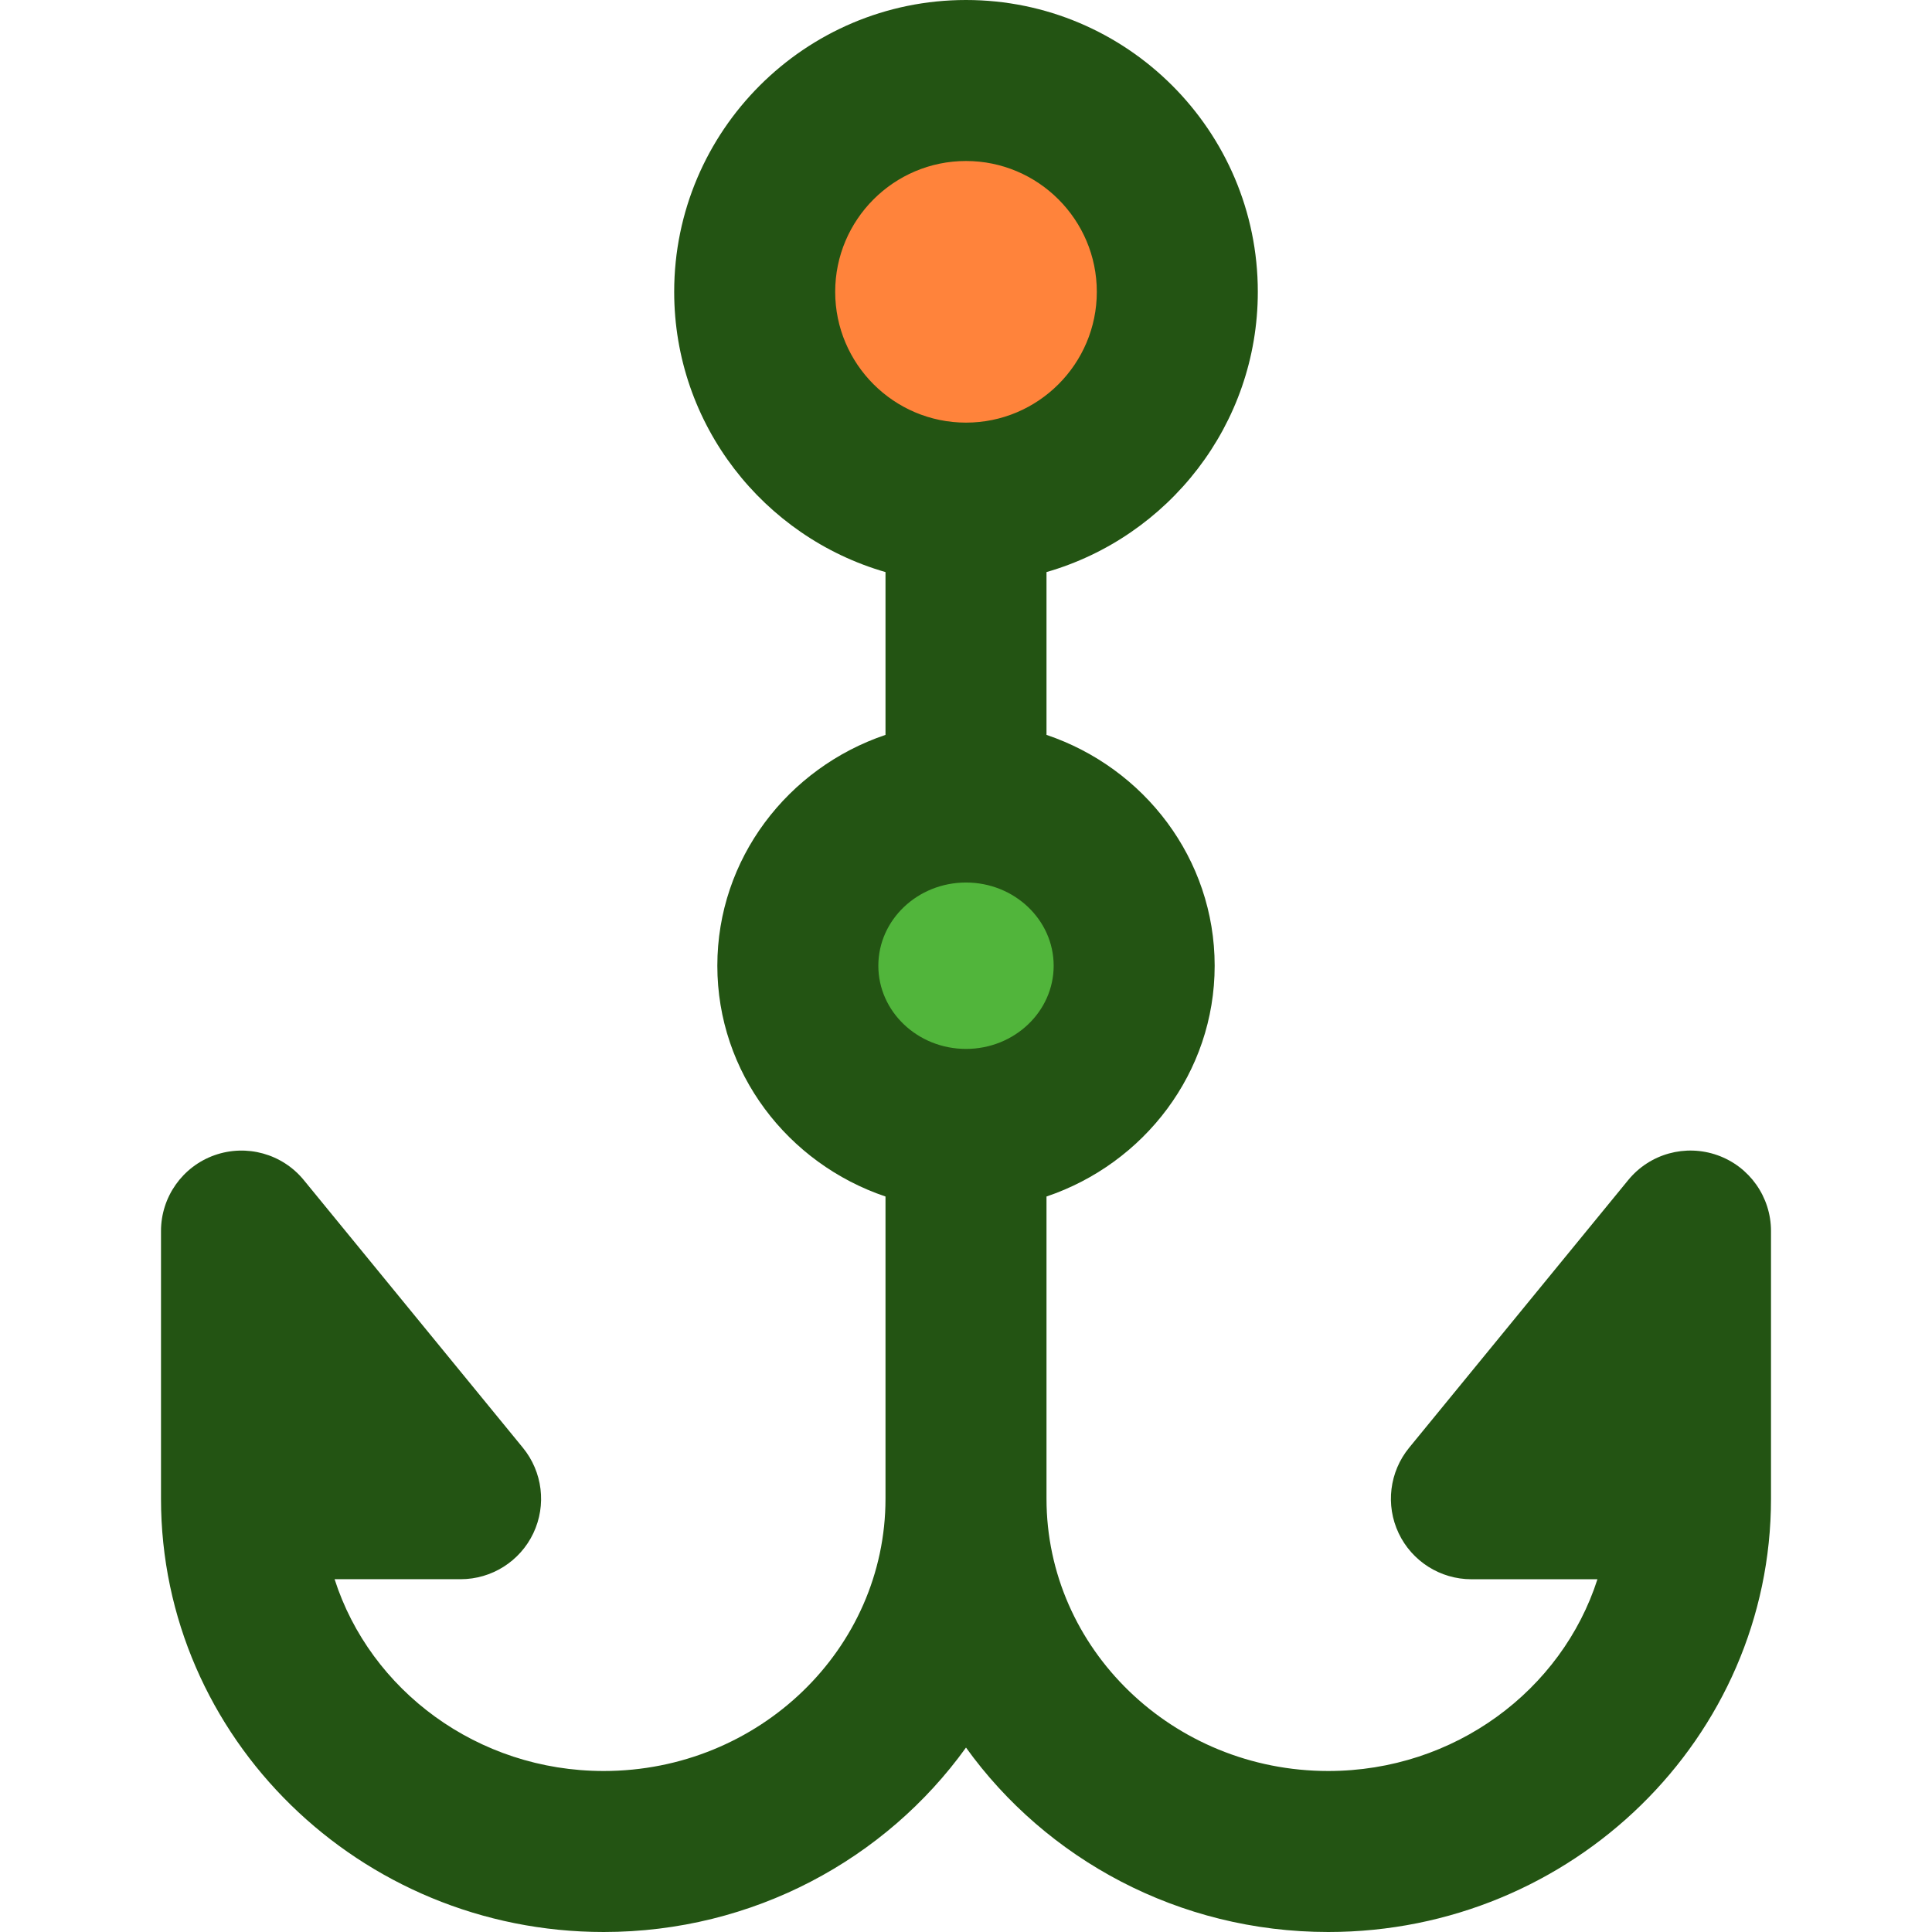 <?xml version="1.0" encoding="iso-8859-1"?>
<!-- Generator: Adobe Illustrator 19.0.0, SVG Export Plug-In . SVG Version: 6.00 Build 0)  -->
<svg version="1.1" id="Capa_1" xmlns="http://www.w3.org/2000/svg" xmlns:xlink="http://www.w3.org/1999/xlink" x="0px" y="0px"
	 viewBox="0 0 384 384" style="enable-background:new 0 0 384 384;" xml:space="preserve">
<ellipse style="fill:#51B53B;" cx="192" cy="194.64" rx="33.424" ry="32.536"/>
<circle style="fill:#FF833B;" cx="192" cy="60.664" r="42"/>
<path style="fill:#235413;" d="M106.008,304.736c2.648-5.592,1.832-12.2-2.08-16.984l-43.544-53.2
	c-4.288-5.24-11.392-7.2-17.768-4.936C36.248,231.888,32,237.92,32,244.68v53.2C32,345.368,71.48,384,119.992,384
	c29.736,0,56.072-14.504,72.008-36.656C207.936,369.504,234.272,384,264.008,384C312.52,384,352,345.368,352,297.88v-53.2
	c0-6.76-4.248-12.792-10.616-15.064c-6.384-2.272-13.48-0.312-17.768,4.936l-43.544,53.2c-3.912,4.784-4.728,11.392-2.08,16.984
	c2.648,5.584,8.28,9.152,14.464,9.152h25.048C310.424,335.936,289.12,352,264.008,352C233.128,352,208,327.72,208,297.88v-60.064
	c19.408-6.552,33.424-24.616,33.424-45.872c0-21.264-14.008-39.328-33.424-45.88v-32.36c24.216-6.968,42-29.28,42-55.704
	c0-31.984-26.016-58-58-58s-58,26.016-58,58c0,26.424,17.784,48.736,42,55.704v32.36c-19.416,6.552-33.424,24.616-33.424,45.88
	c0,21.256,14.008,39.32,33.424,45.872v60.064c0,29.84-25.128,54.12-56.008,54.12c-25.112,0-46.416-16.064-53.488-38.12h25.048
	C97.728,313.88,103.36,310.32,106.008,304.736z M166,58c0-14.336,11.664-26,26-26s26,11.664,26,26s-11.664,26-26,26
	S166,72.336,166,58z M192,175.408c9.608,0,17.424,7.416,17.424,16.536S201.616,208.48,192,208.48
	c-9.608,0-17.424-7.416-17.424-16.536S182.392,175.408,192,175.408z"/>
<g>
</g>
<g>
</g>
<g>
</g>
<g>
</g>
<g>
</g>
<g>
</g>
<g>
</g>
<g>
</g>
<g>
</g>
<g>
</g>
<g>
</g>
<g>
</g>
<g>
</g>
<g>
</g>
<g>
</g>
</svg>

